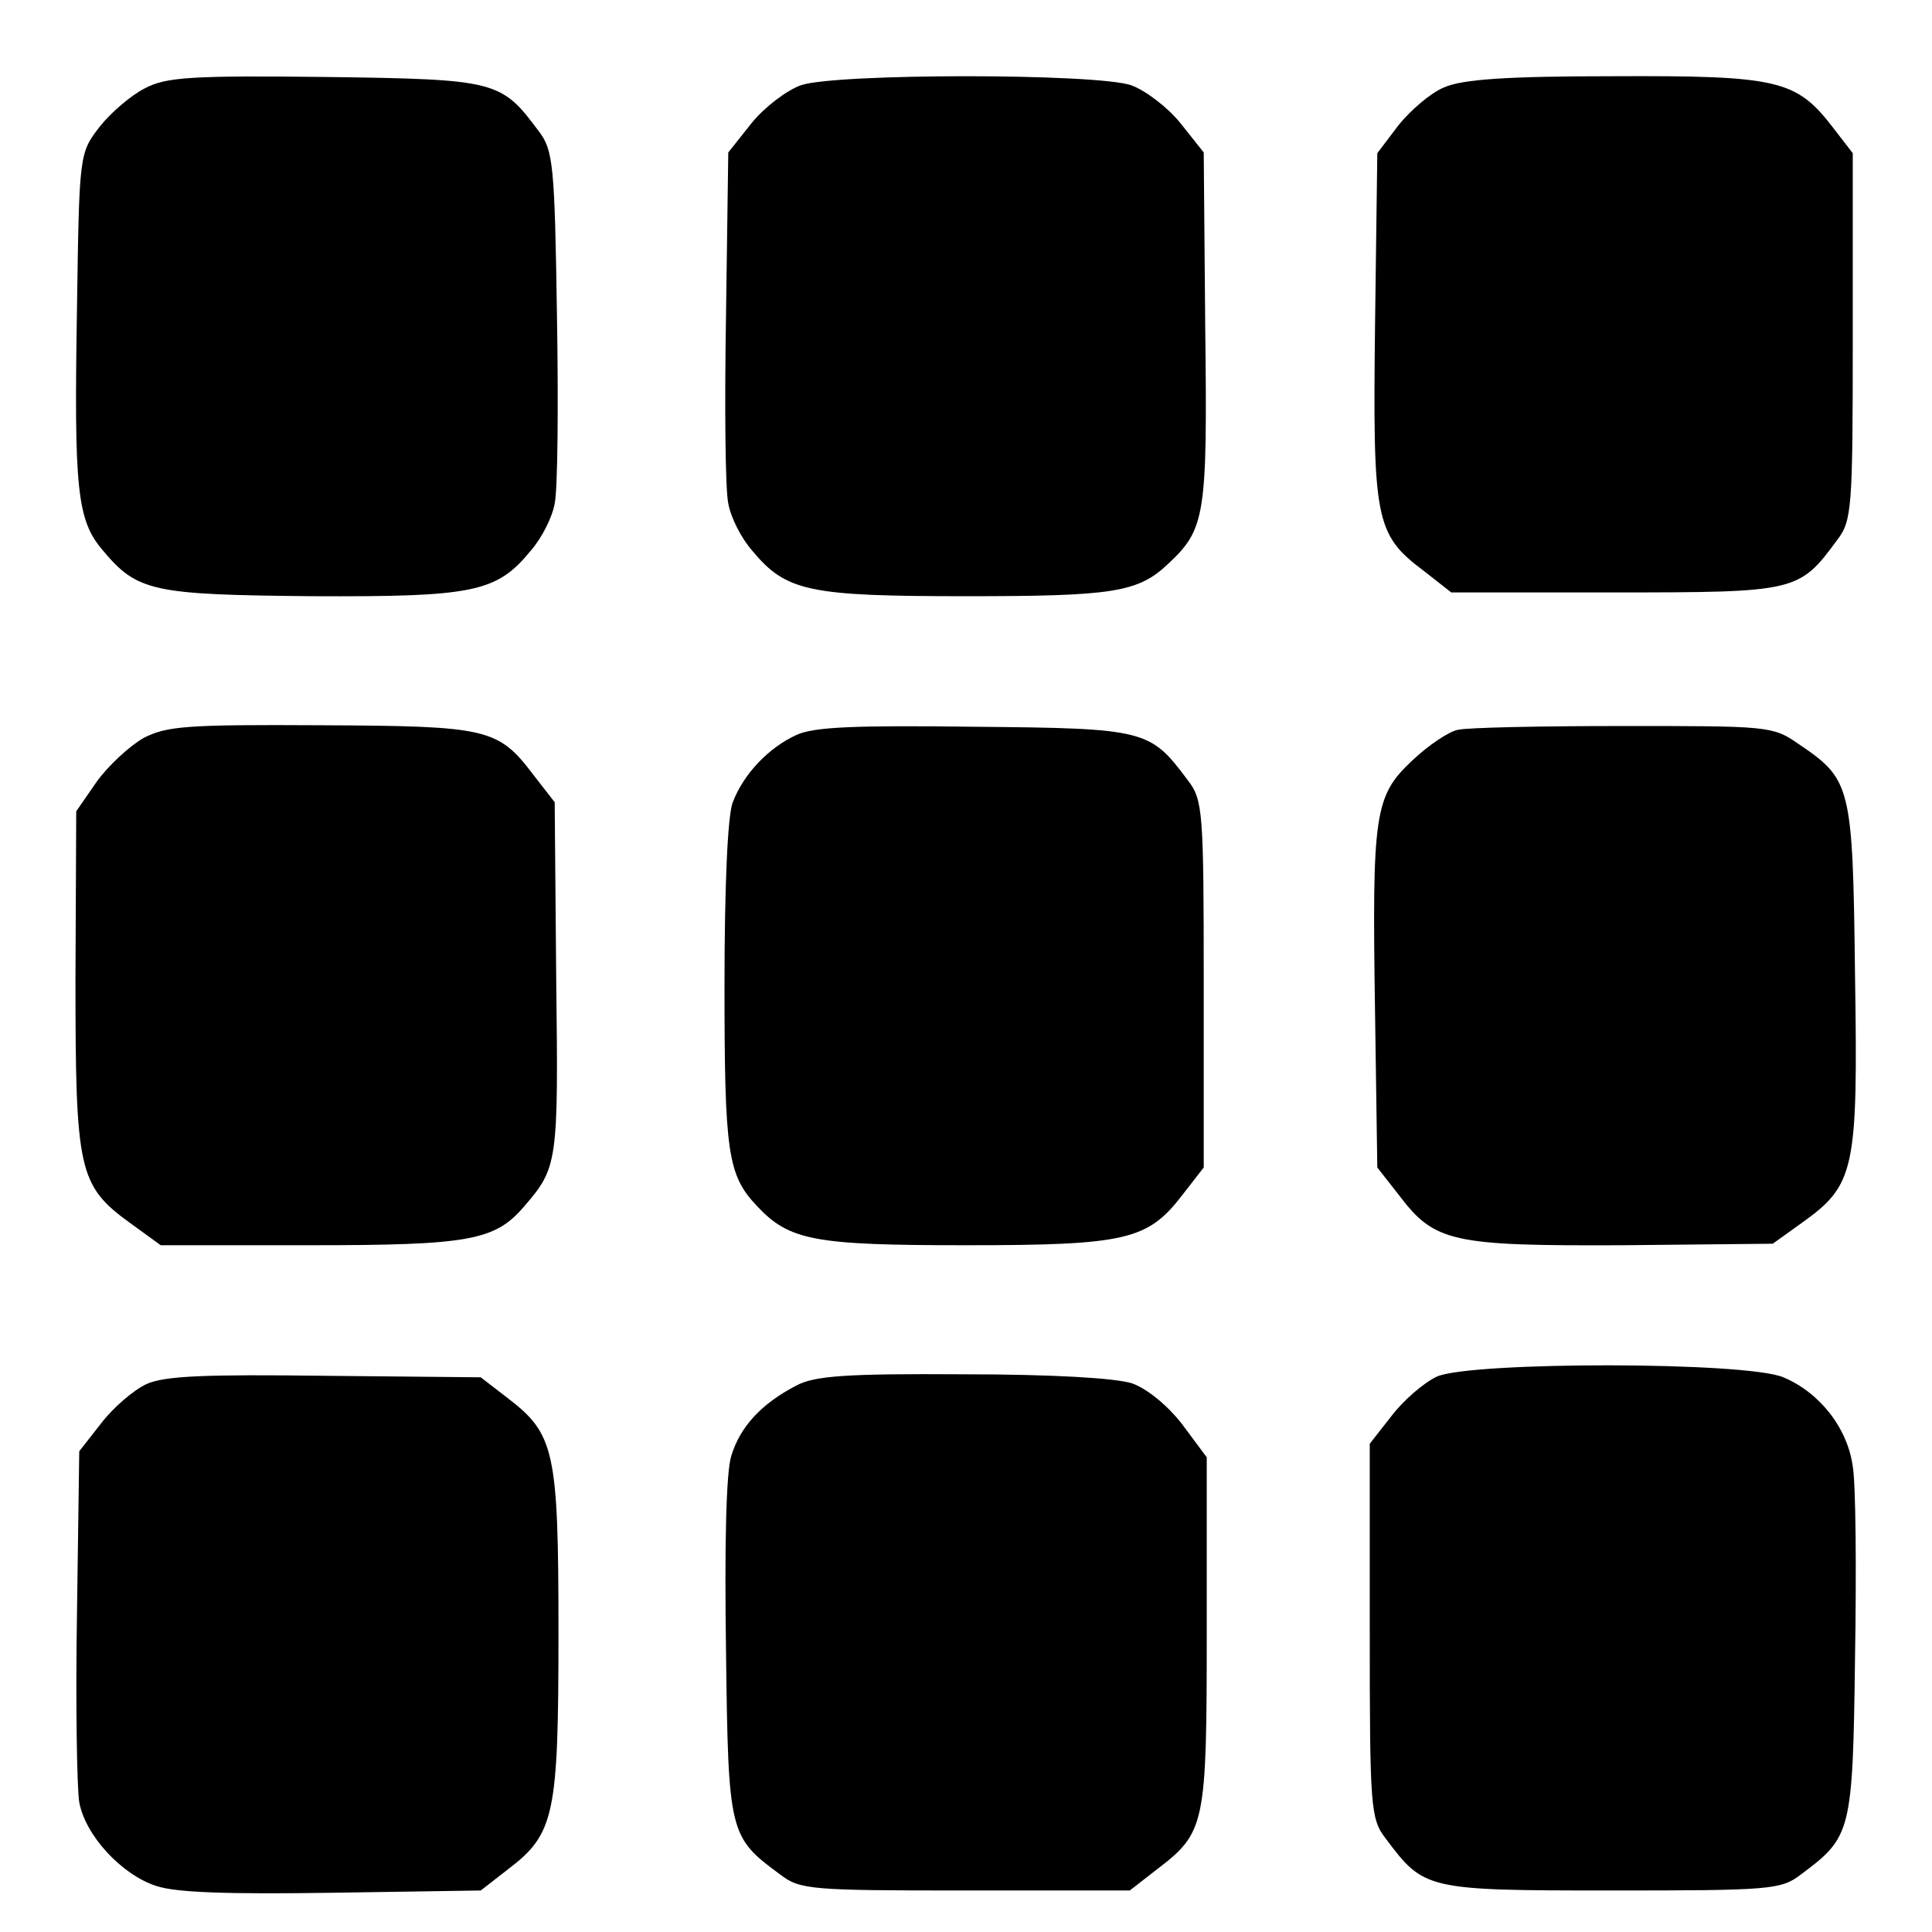 <?xml version="1.0" standalone="no"?>
<!DOCTYPE svg PUBLIC "-//W3C//DTD SVG 20010904//EN"
 "http://www.w3.org/TR/2001/REC-SVG-20010904/DTD/svg10.dtd">
<svg version="1.0" xmlns="http://www.w3.org/2000/svg"
 width="256pt" height="256pt" viewBox="0 0 256 256"
 preserveAspectRatio="xMidYMid meet">
<g transform="translate(0,256) scale(0.1,-0.1)"
fill="#000000" stroke="none">
<path d="M192 2443 c-18 -9 -45 -32 -60 -51 -27 -35 -27 -36 -30 -241 -4 -240
0 -280 34 -320 46 -55 66 -59 277 -61 214 -1 245 5 290 60 15 17 29 45 32 63
4 18 5 130 3 249 -3 200 -5 219 -24 244 -50 67 -55 69 -282 72 -177 2 -212 0
-240 -15z"/>
<path d="M1061 2447 c-19 -7 -48 -29 -65 -50 l-31 -39 -3 -216 c-2 -120 -1
-231 3 -249 3 -18 17 -46 32 -63 45 -54 75 -60 284 -60 194 0 227 5 267 43 49
46 52 63 49 312 l-2 233 -31 39 c-17 21 -46 43 -65 50 -46 16 -392 16 -438 0z"/>
<path d="M1913 2444 c-17 -7 -44 -30 -60 -50 l-28 -37 -3 -228 c-3 -257 0
-277 64 -325 l37 -29 218 0 c239 0 243 1 293 69 20 26 21 41 21 270 l0 243
-27 35 c-48 62 -72 68 -290 67 -141 0 -201 -4 -225 -15z"/>
<path d="M190 1582 c-19 -11 -47 -37 -62 -58 l-27 -39 -1 -223 c0 -254 4 -273
73 -323 l40 -29 197 0 c212 0 246 6 285 52 44 51 45 58 42 301 l-2 234 -28 36
c-47 62 -60 65 -282 66 -178 1 -204 -1 -235 -17z"/>
<path d="M1055 1586 c-37 -17 -70 -52 -84 -89 -7 -17 -11 -115 -11 -242 0
-222 4 -252 43 -293 43 -46 76 -52 277 -52 213 0 241 7 287 67 l28 36 0 243
c0 229 -1 244 -21 270 -50 67 -55 69 -282 71 -158 2 -214 0 -237 -11z"/>
<path d="M1932 1593 c-12 -2 -40 -21 -61 -41 -50 -47 -53 -70 -49 -333 l3
-206 29 -37 c47 -62 70 -67 296 -66 l199 2 39 28 c70 50 74 70 70 328 -3 253
-5 259 -76 307 -33 23 -41 23 -231 23 -108 0 -206 -2 -219 -5z"/>
<path d="M1904 736 c-17 -8 -44 -31 -60 -52 l-29 -37 0 -248 c0 -234 1 -249
21 -275 51 -68 53 -69 299 -69 210 0 225 1 251 21 67 50 69 55 72 287 2 117 1
231 -3 254 -7 51 -44 98 -92 118 -49 21 -413 21 -459 1z"/>
<path d="M194 726 c-17 -8 -44 -31 -60 -52 l-29 -37 -3 -216 c-2 -119 0 -231
3 -249 8 -44 56 -96 102 -111 27 -9 97 -11 234 -9 l196 3 36 28 c62 47 67 72
67 314 0 241 -5 263 -68 311 l-35 27 -206 2 c-158 2 -213 0 -237 -11z"/>
<path d="M1055 724 c-46 -24 -74 -54 -86 -93 -7 -22 -9 -121 -7 -258 3 -243 4
-247 72 -297 26 -20 41 -21 245 -21 l218 0 36 28 c64 49 66 58 66 315 l0 231
-32 43 c-19 25 -47 48 -67 55 -22 7 -105 12 -225 12 -153 1 -196 -2 -220 -15z"/>
</g>
</svg>

